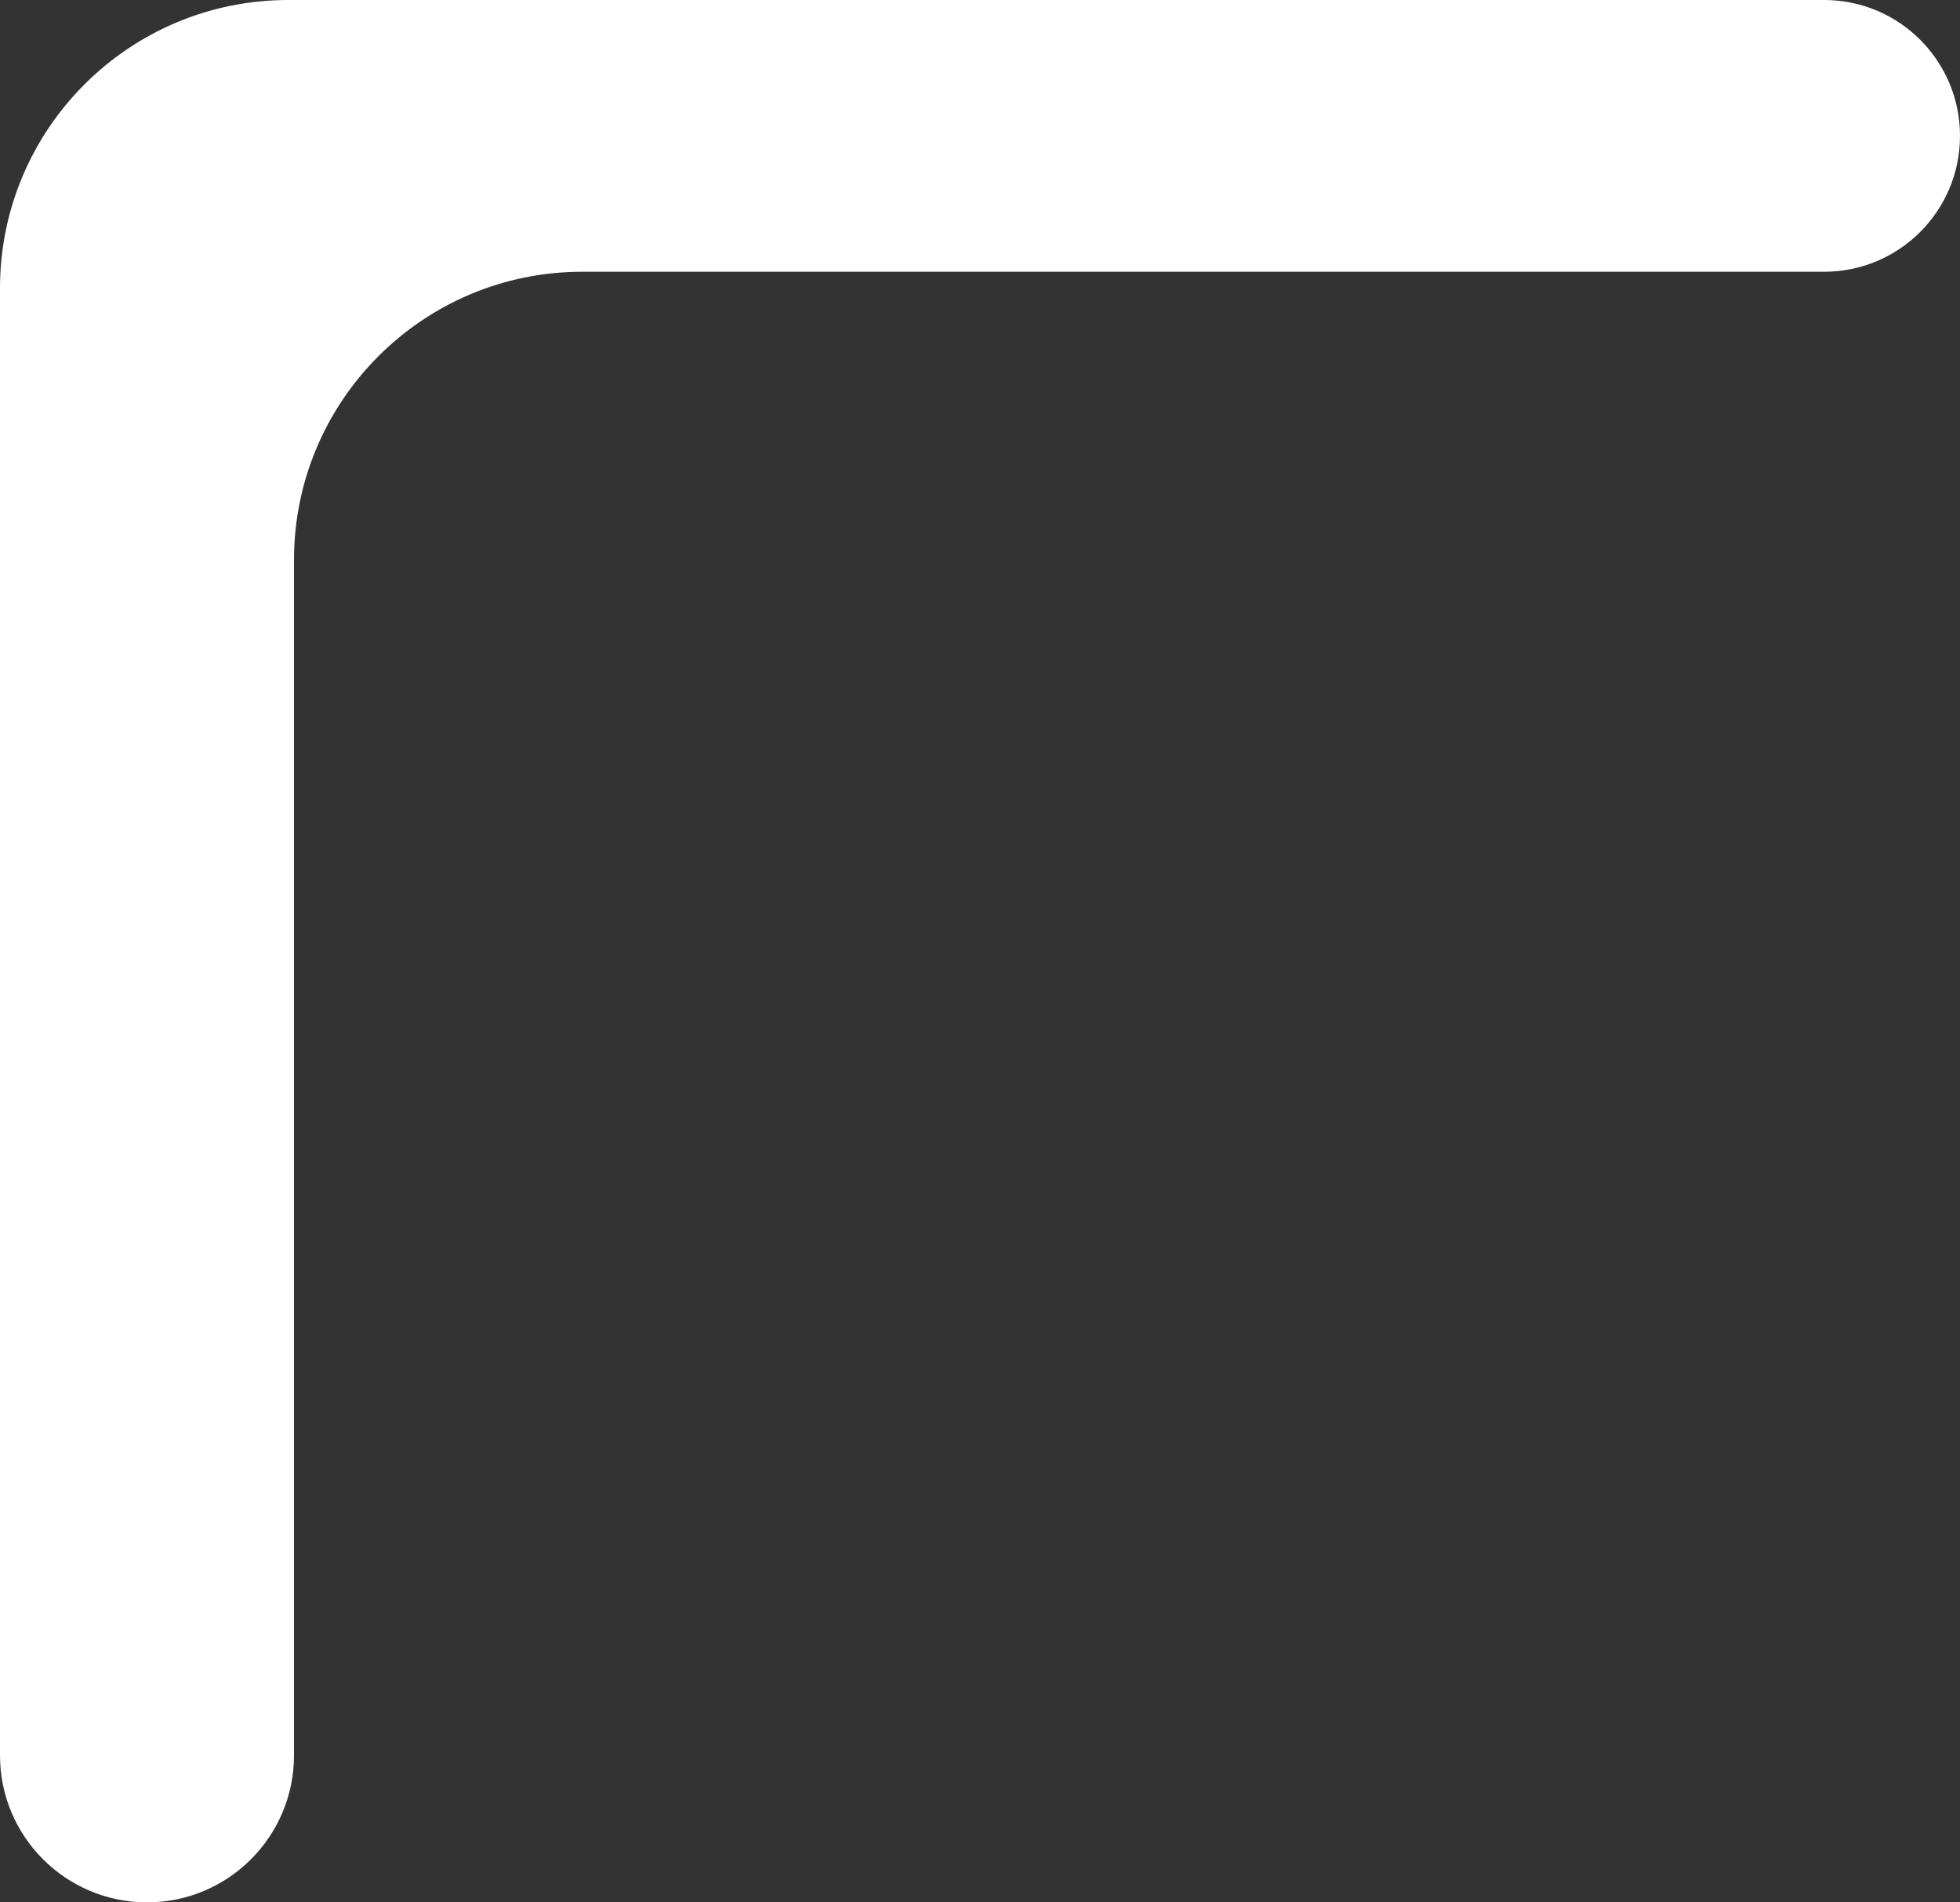 <svg width="34" height="33" viewBox="0 0 34 33" fill="none" xmlns="http://www.w3.org/2000/svg">
<rect x="0" y="0" width="34" height="33" fill="#333333" stroke="none"/>
<path d="M34 2.357C34 1.055 32.945 0 31.643 0L5 0C2.239 0 0 2.239 0 5V30.45C0 31.858 1.142 33 2.55 33C3.958 33 5.1 31.858 5.1 30.45L5.1 18.857V9.714C5.1 6.953 7.339 4.714 10.1 4.714L20.4 4.714L31.643 4.714C32.945 4.714 34 3.659 34 2.357Z" fill="white"/>
</svg>
